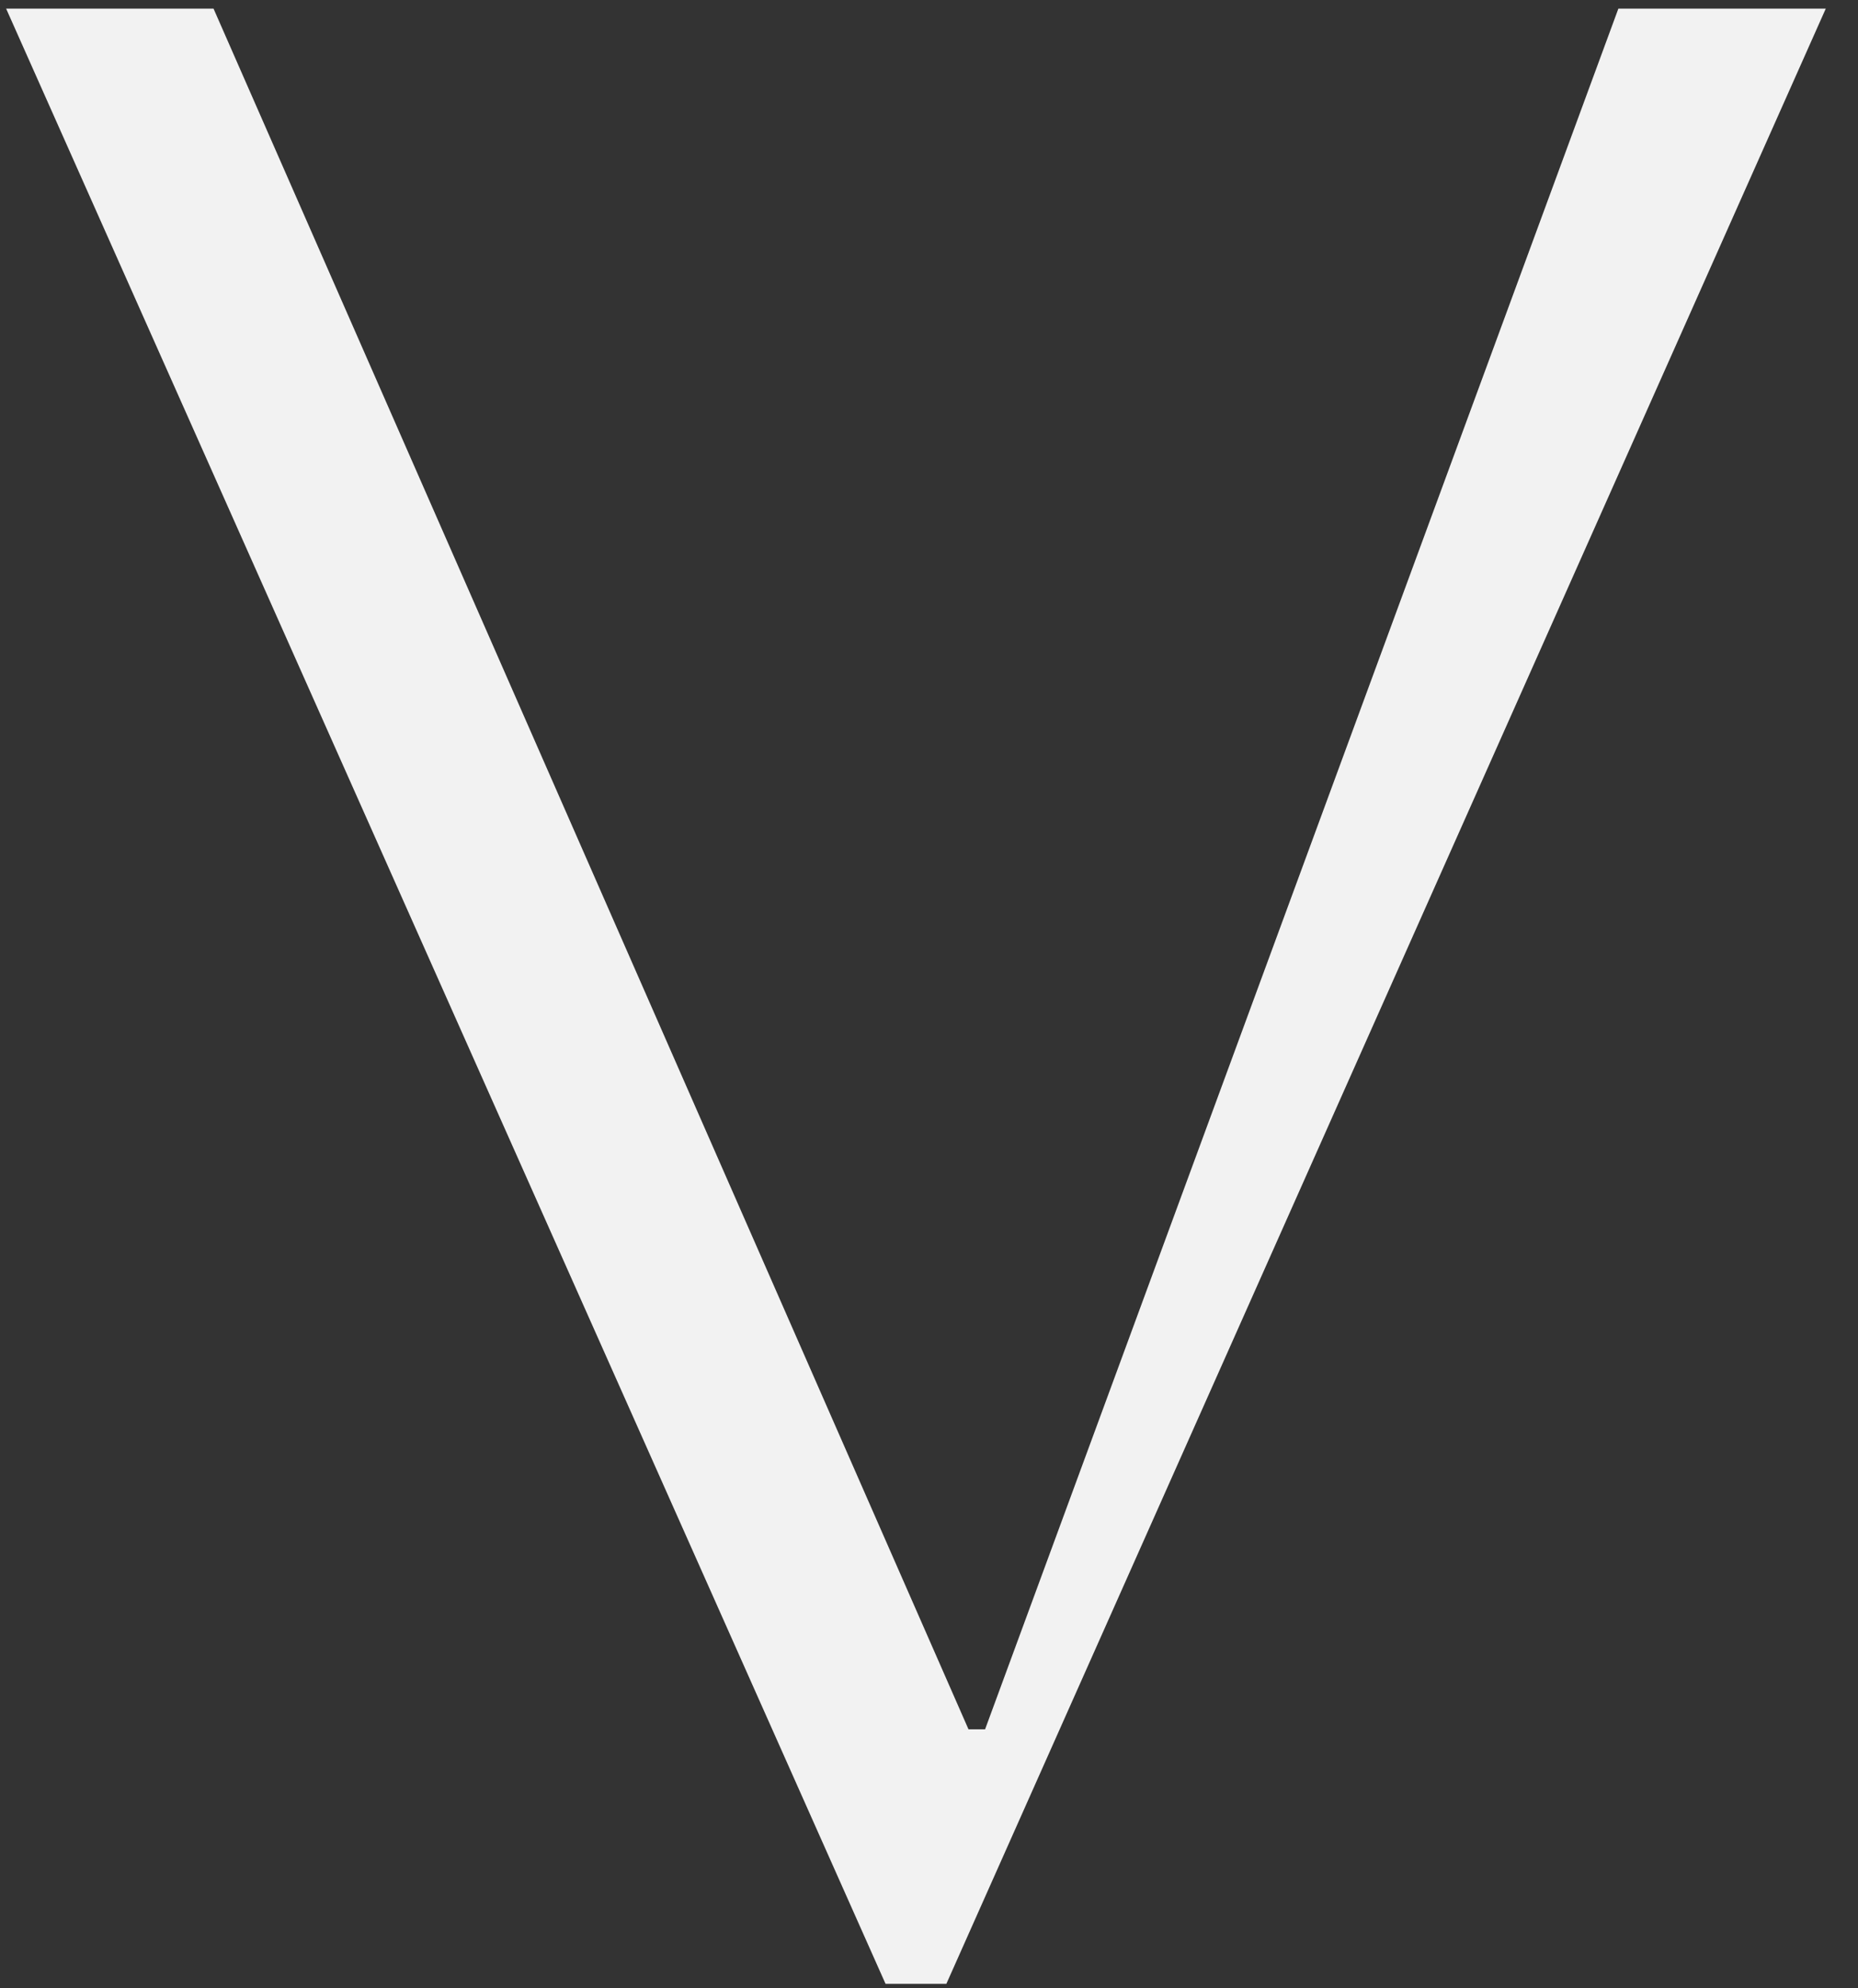 <svg width="43" height="46" viewBox="0 0 43 46" fill="none" xmlns="http://www.w3.org/2000/svg">
<rect x="0" y="0" width="43" height="46" fill="#333333" stroke="none"/>
<path d="M0.142 0.2H4.942L22.414 40.008H22.798L37.454 0.2H42.254L21.902 45.896H20.494L0.142 0.2Z" fill="#F2F2F2"/>
</svg>
